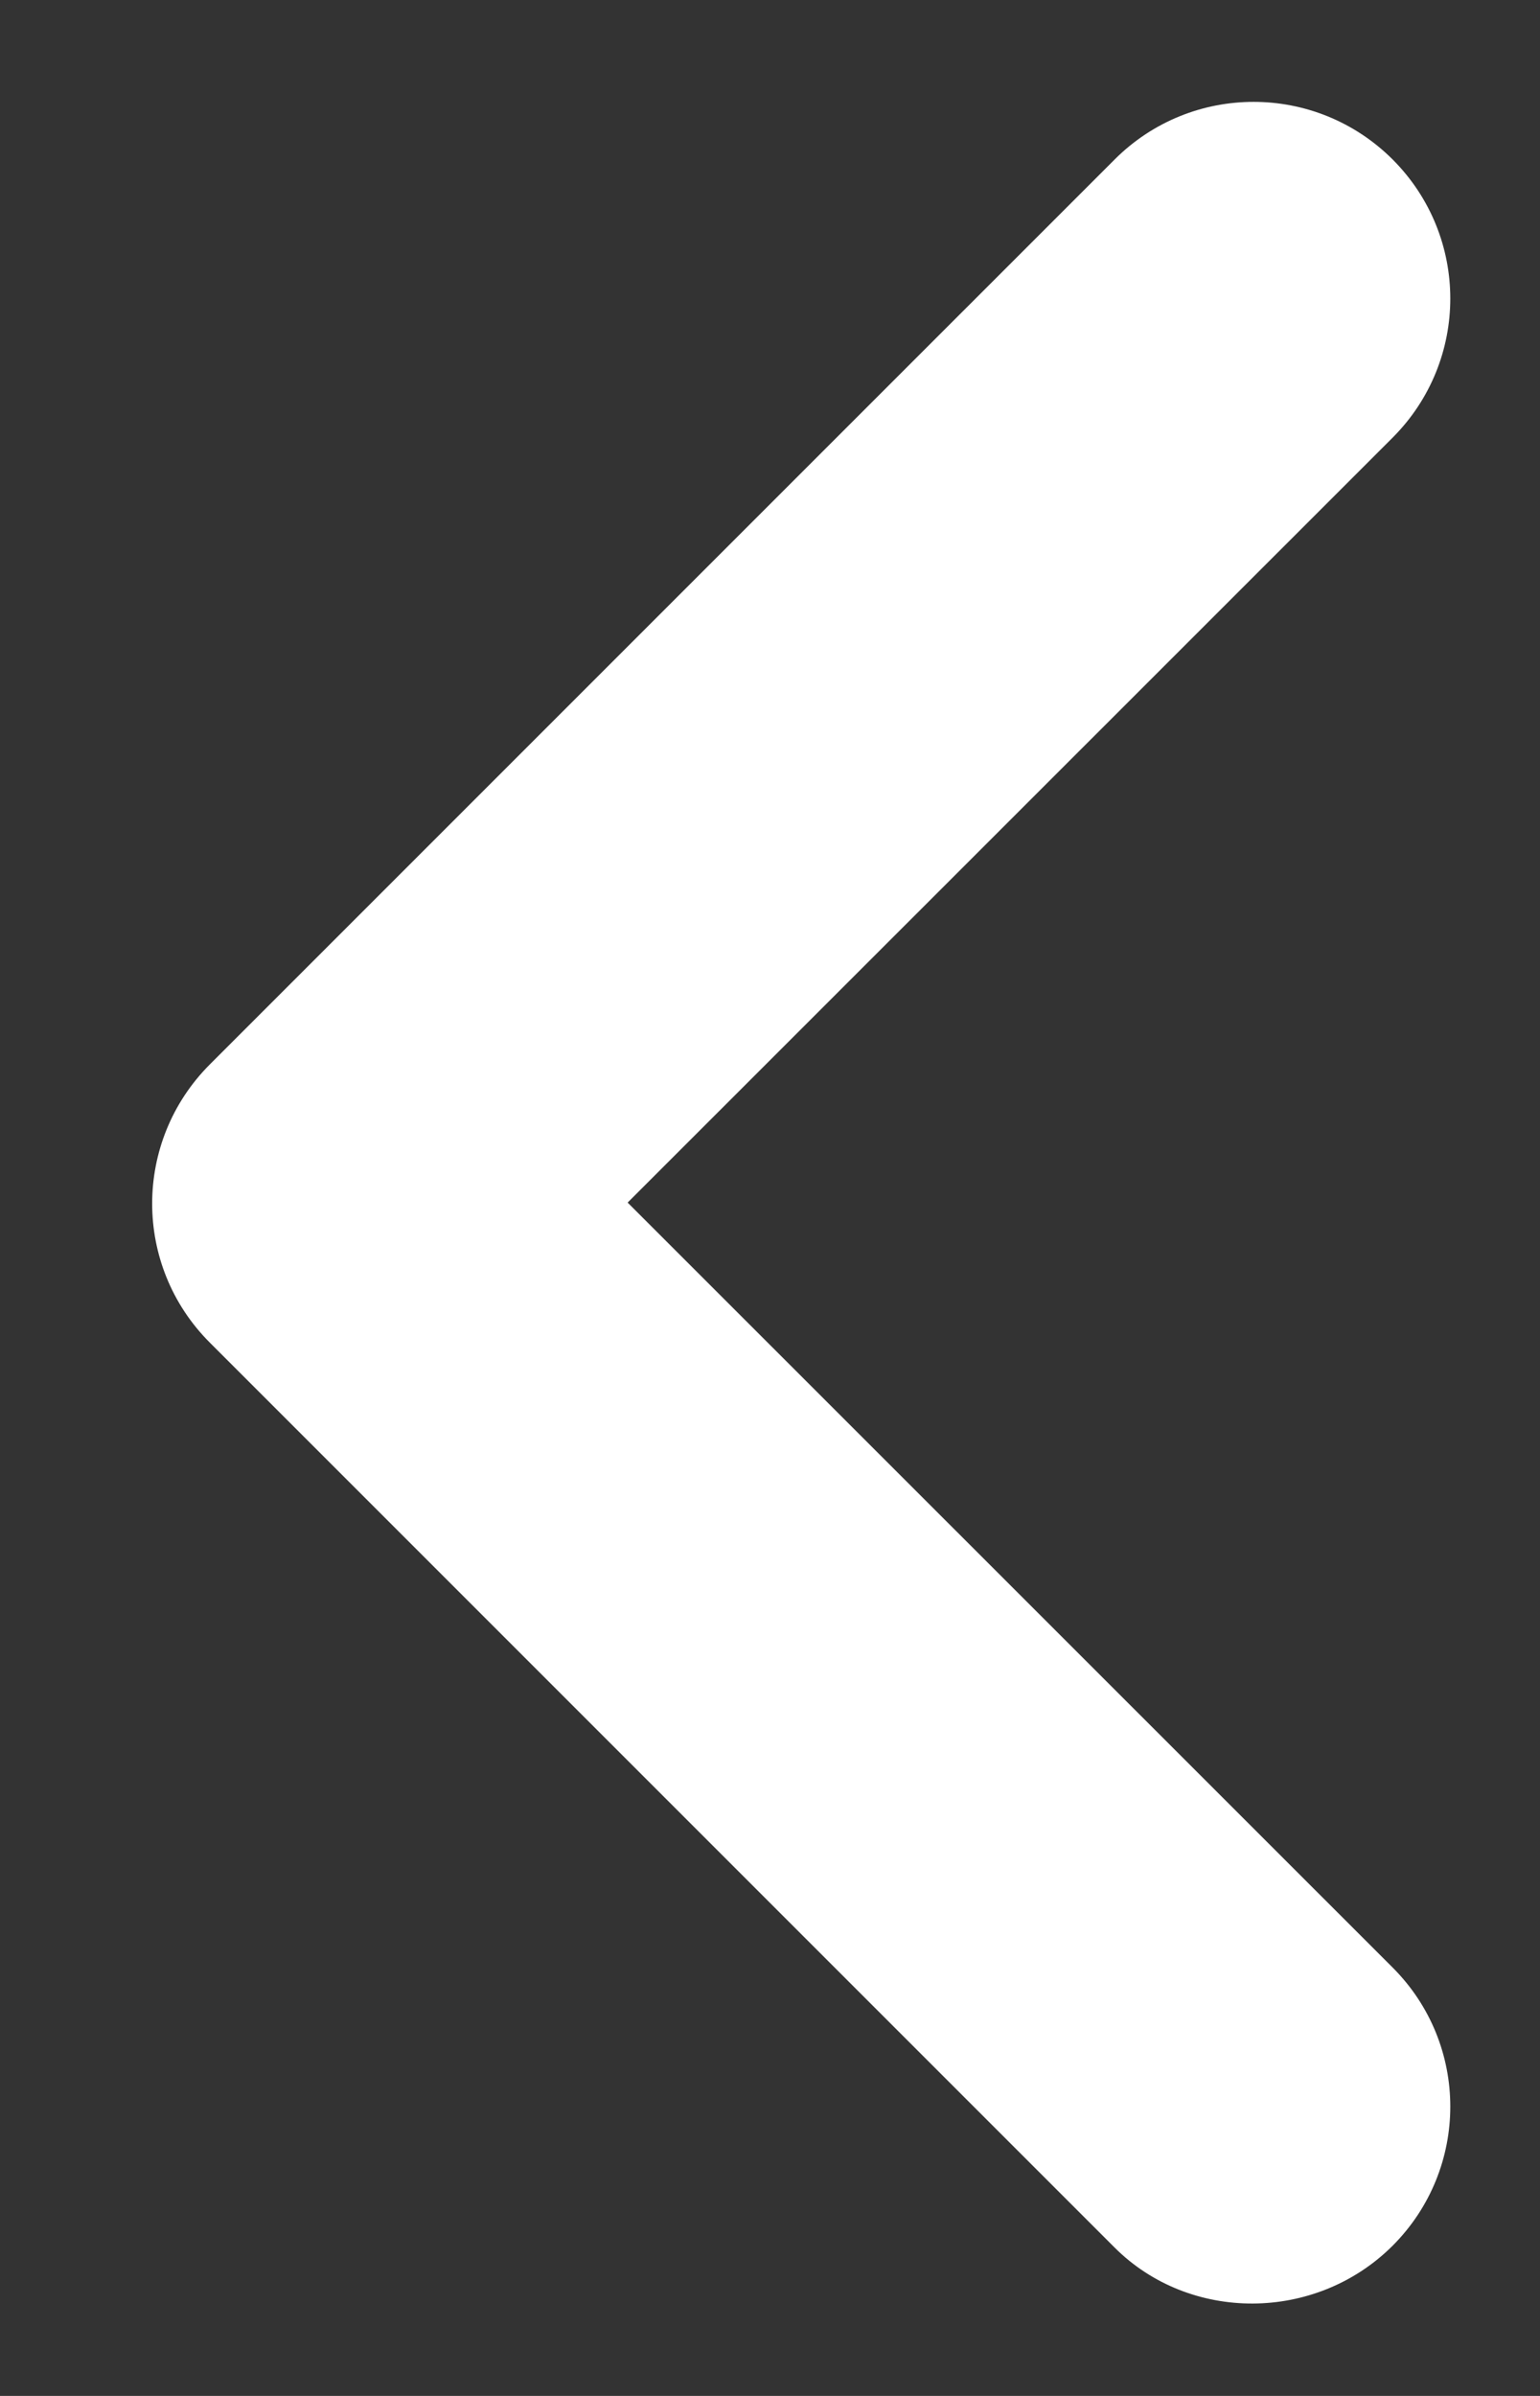 <svg width="9" height="14" viewBox="0 0 9 14" fill="none" xmlns="http://www.w3.org/2000/svg">
<rect x="0" y="0" width="9" height="14" fill="#333333" stroke="none"/>
<path d="M8.139 13.122C8.588 12.672 8.588 11.946 8.139 11.497L3.668 7.027L8.139 2.557C8.588 2.107 8.588 1.382 8.139 0.932C7.689 0.483 6.963 0.483 6.514 0.932L1.226 6.22C0.777 6.67 0.777 7.396 1.226 7.845L6.514 13.133C6.952 13.571 7.689 13.571 8.139 13.122Z" fill="white"/>
</svg>
